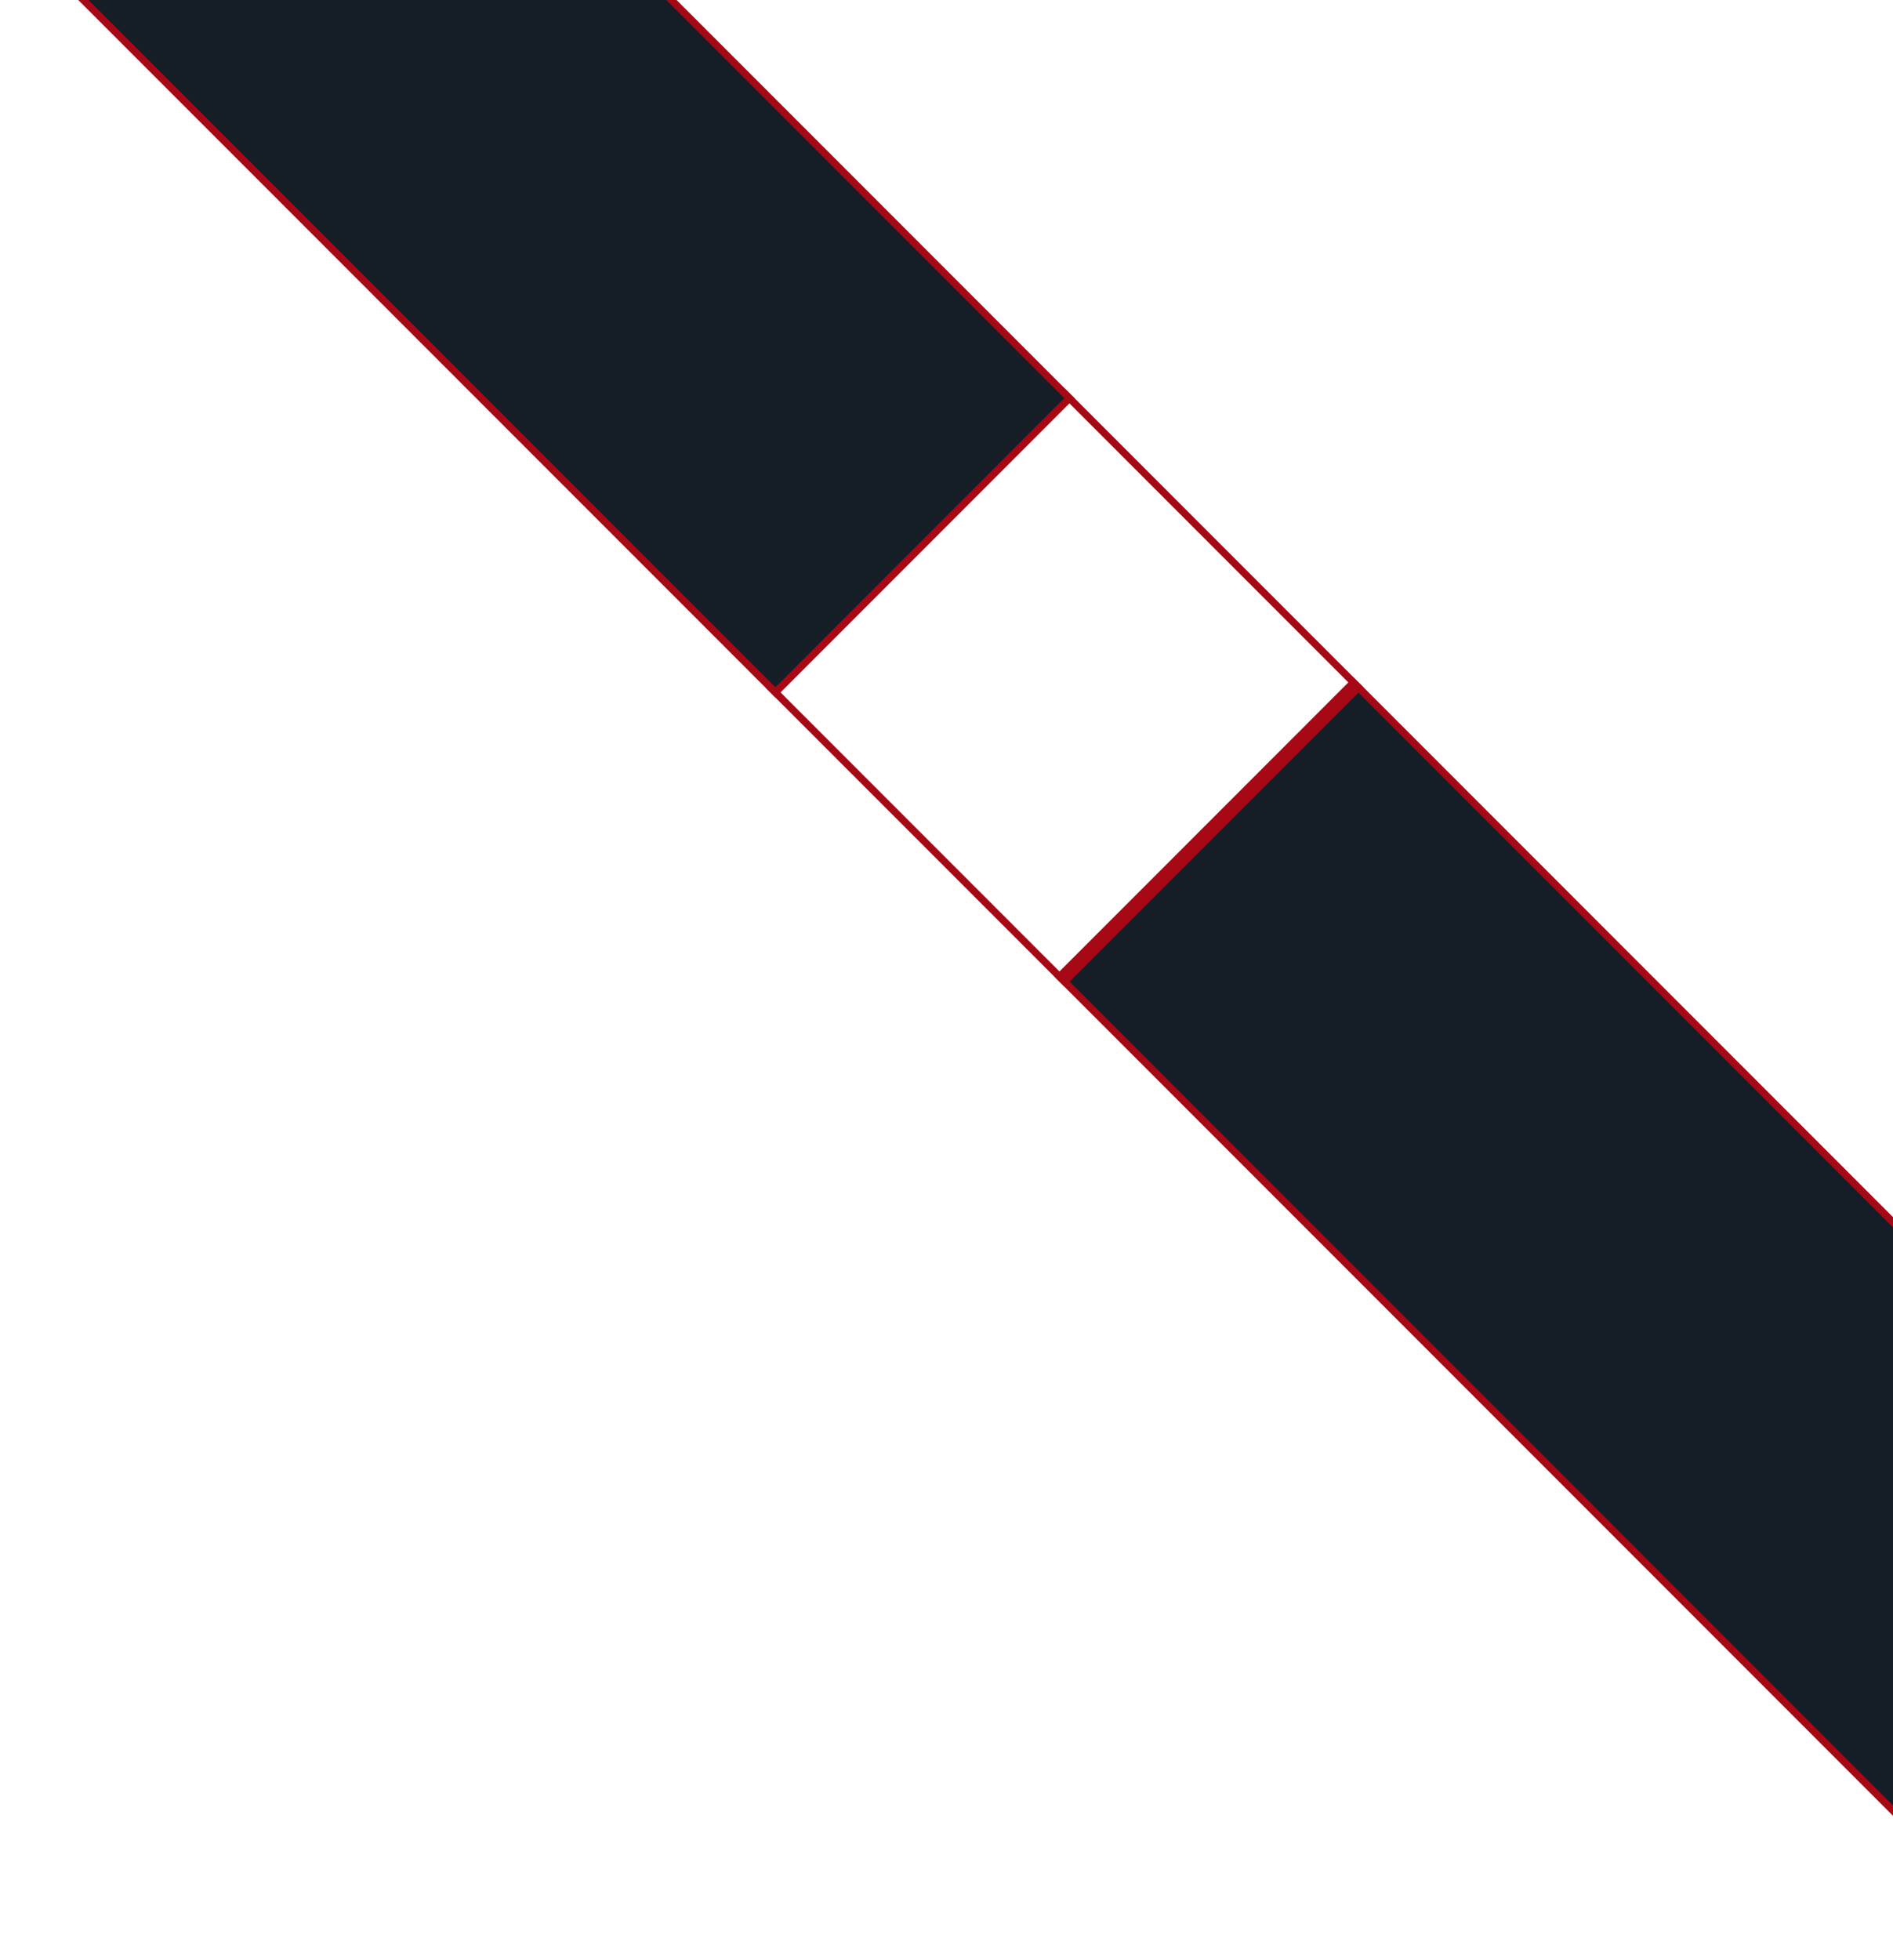 <svg width="1299" height="1344" viewBox="0 0 1299 1344" fill="none" xmlns="http://www.w3.org/2000/svg">
<g id="Thing">
<rect id="Rectangle 6" x="727.015" y="669.789" width="285.351" height="948.04" transform="rotate(-45 727.015 669.789)" fill="#151E26" stroke="#A60815" stroke-width="5"/>
<rect id="Rectangle 4" x="528.666" y="471.44" width="285.351" height="285.351" transform="rotate(-45 528.666 471.44)" stroke="#A60815" stroke-width="5"/>
<rect id="Rectangle 5" x="4.464" y="-52.762" width="285.351" height="746.177" transform="rotate(-45 4.464 -52.762)" fill="#151E26" stroke="#A60815" stroke-width="5"/>
</g>
</svg>
